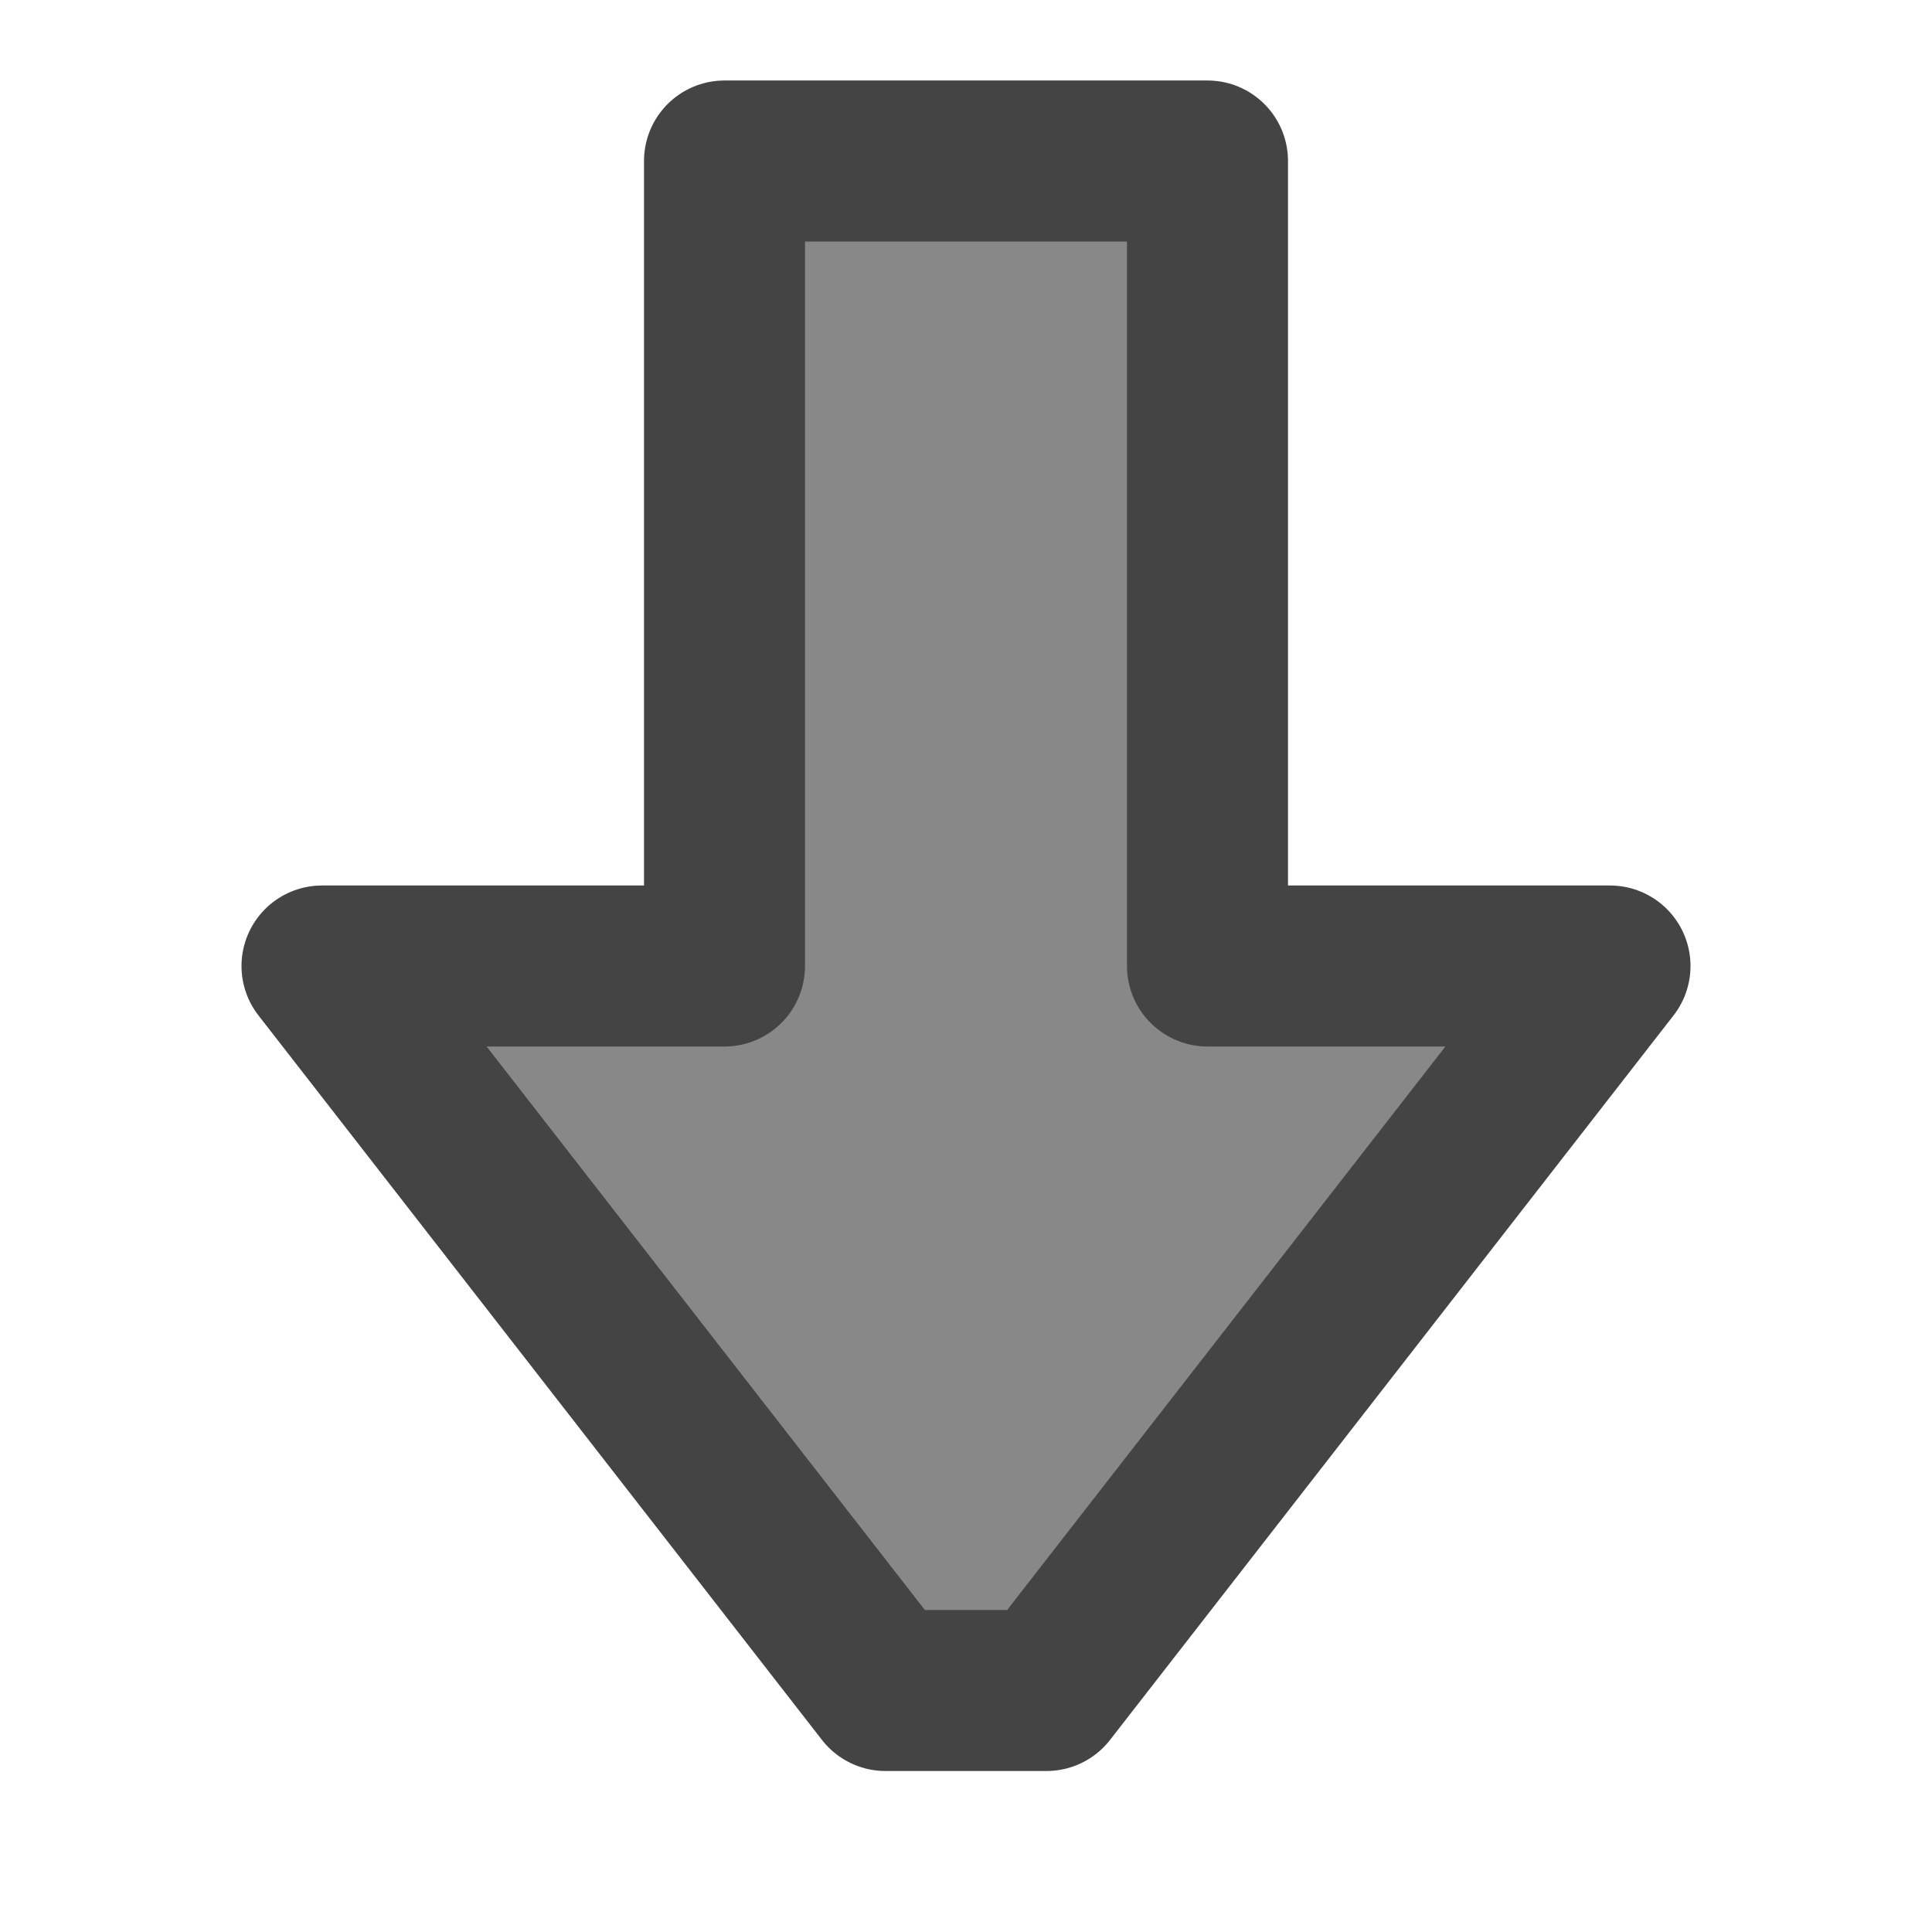 <svg version="1.1" viewBox="0 0 24 24" width="24" height="24" xmlns="http://www.w3.org/2000/svg"><polyline points="9 2, 9 12, 4 12, 11 21, 13 21, 20 12, 15 12, 15 2, 9 2" fill="#888" stroke="#444" stroke-width="2" stroke-linecap="round" stroke-linejoin="round" /></svg>